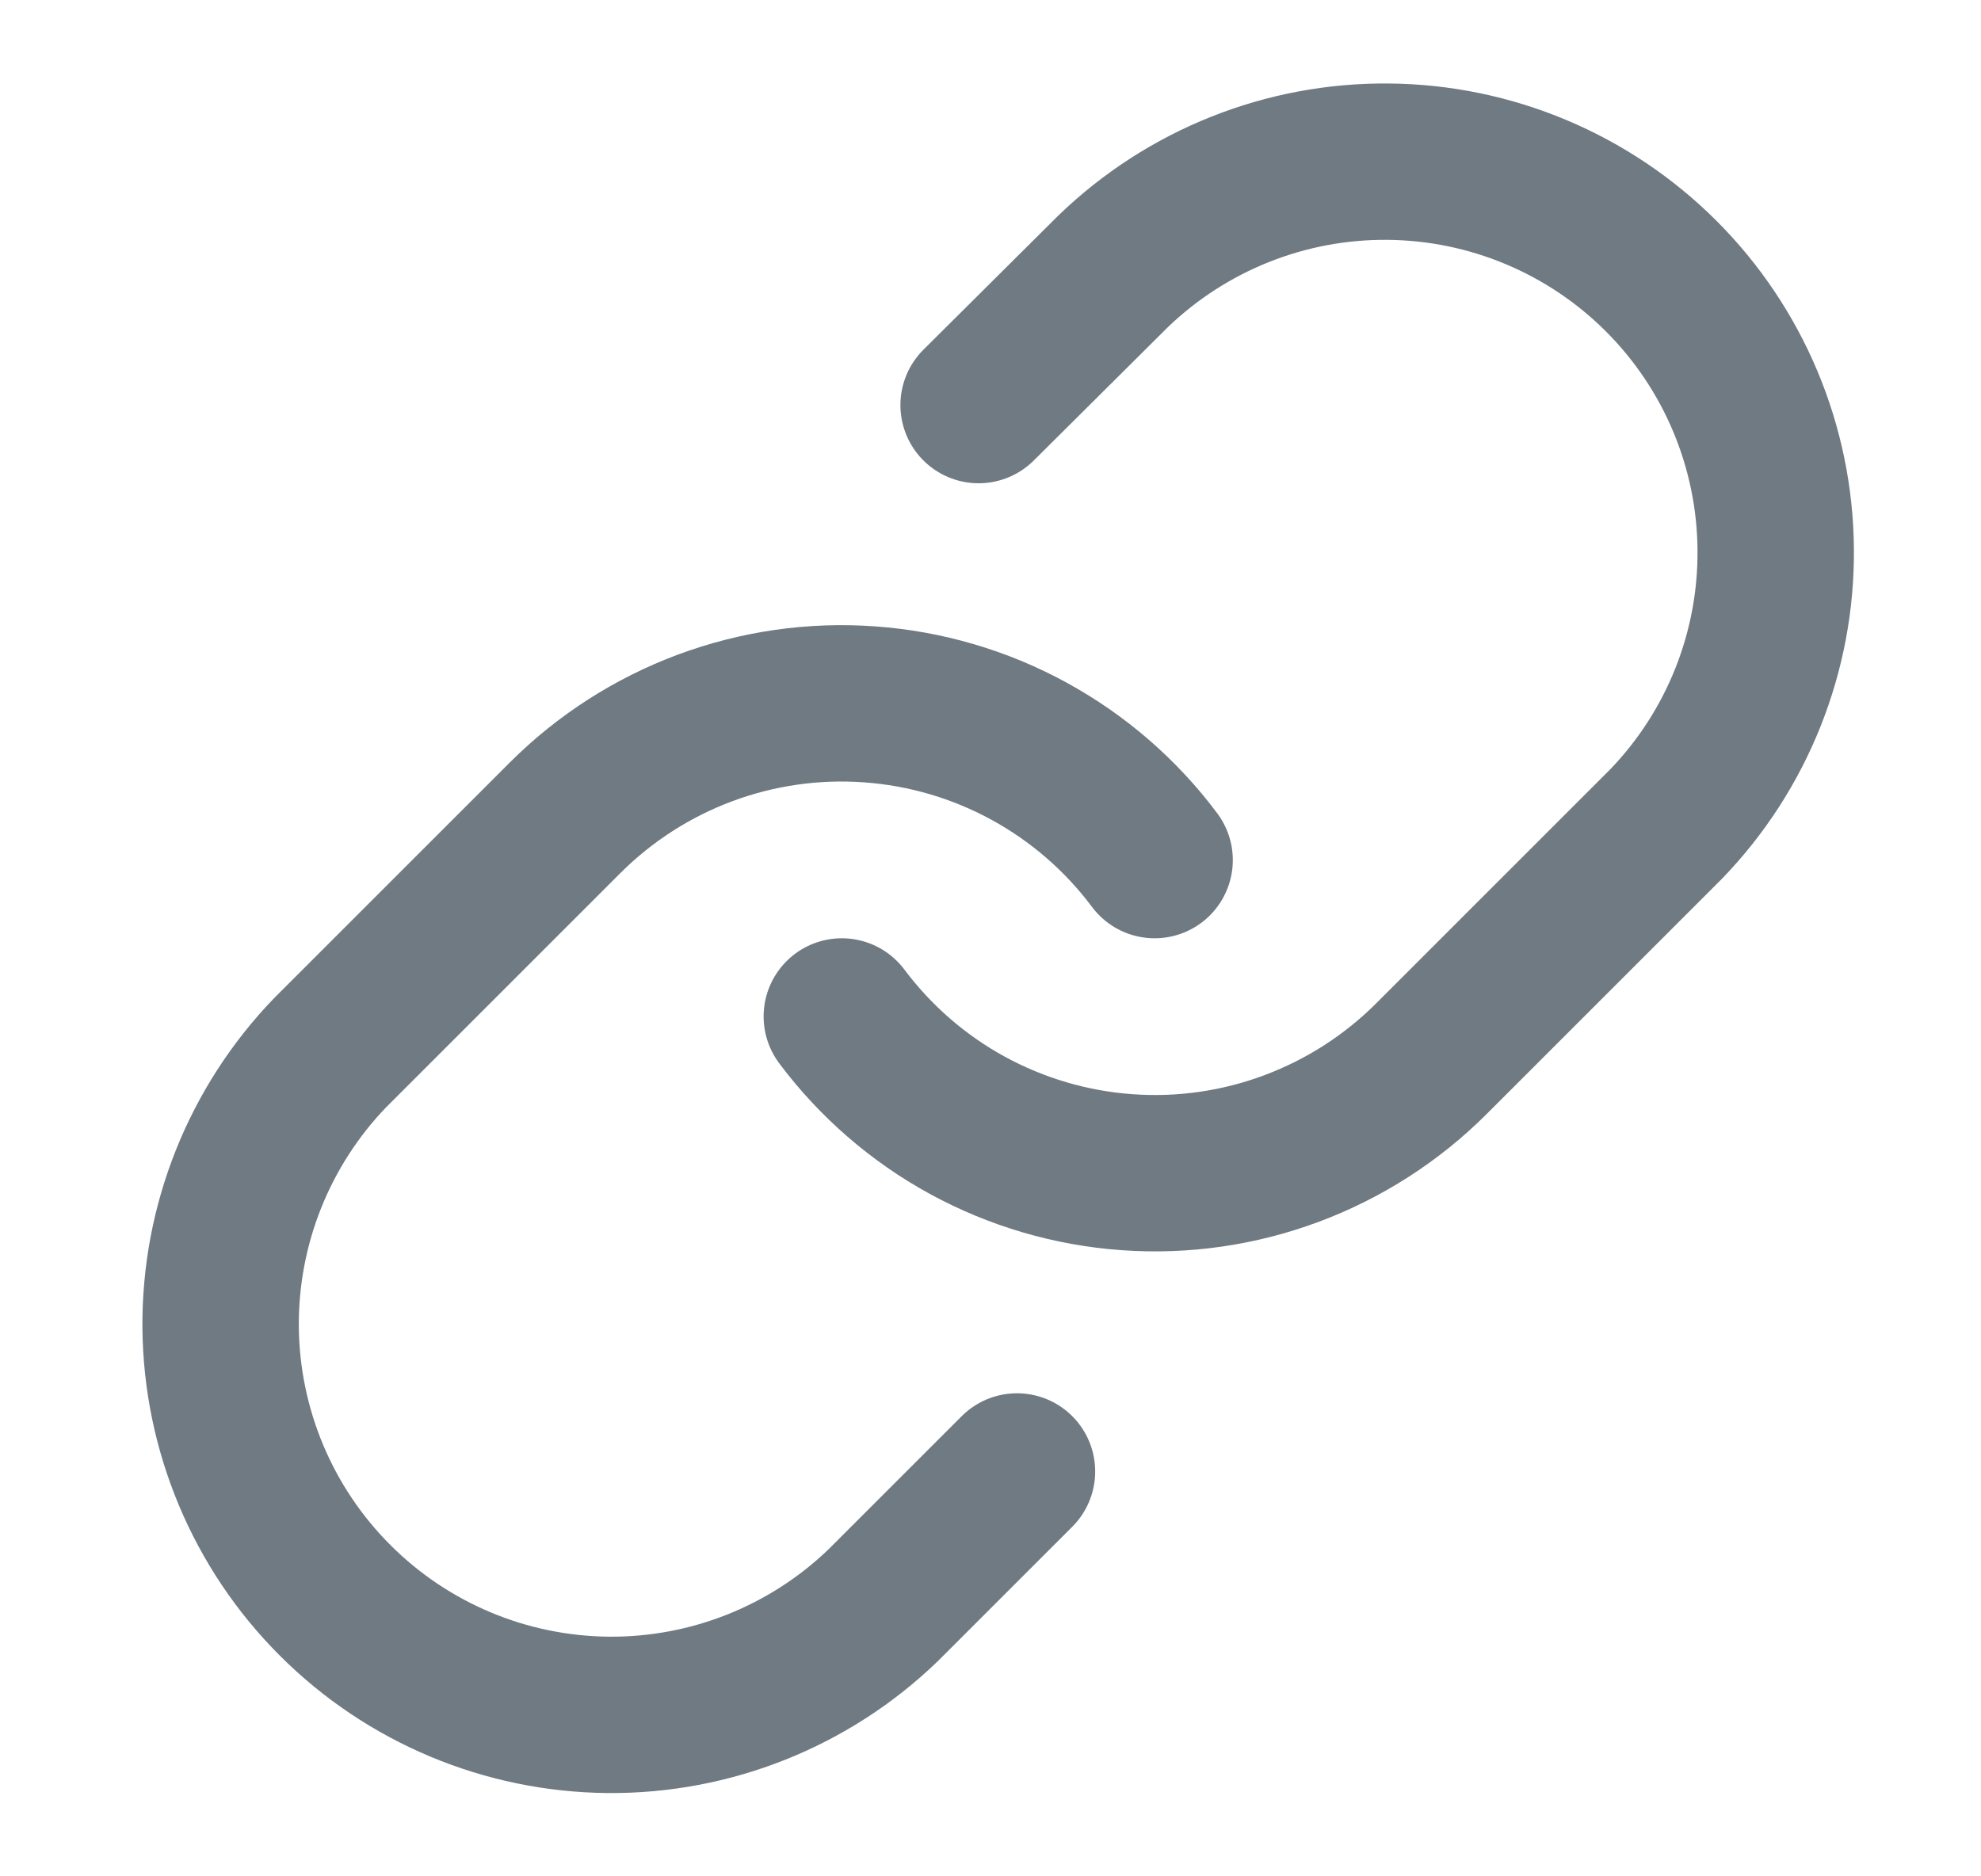 <svg width="19" height="18" viewBox="0 0 19 18" fill="none" xmlns="http://www.w3.org/2000/svg">
<path d="M8.074 9.751C8.396 10.181 8.807 10.538 9.279 10.796C9.751 11.053 10.273 11.207 10.809 11.245C11.345 11.284 11.884 11.206 12.387 11.018C12.891 10.83 13.349 10.536 13.729 10.156L15.979 7.906C16.662 7.199 17.04 6.251 17.031 5.268C17.023 4.285 16.628 3.344 15.933 2.649C15.238 1.954 14.297 1.559 13.314 1.551C12.331 1.542 11.384 1.92 10.676 2.603L9.386 3.886M11.074 8.251C10.752 7.82 10.341 7.464 9.869 7.206C9.397 6.948 8.875 6.795 8.339 6.757C7.803 6.718 7.264 6.796 6.76 6.984C6.257 7.172 5.799 7.466 5.419 7.846L3.169 10.096C2.486 10.803 2.108 11.751 2.116 12.734C2.125 13.717 2.519 14.658 3.215 15.353C3.91 16.048 4.85 16.442 5.834 16.451C6.817 16.459 7.764 16.081 8.471 15.399L9.754 14.116" stroke="#6F7A82" stroke-width="1.5" stroke-linecap="round" stroke-linejoin="round"/>
</svg>
